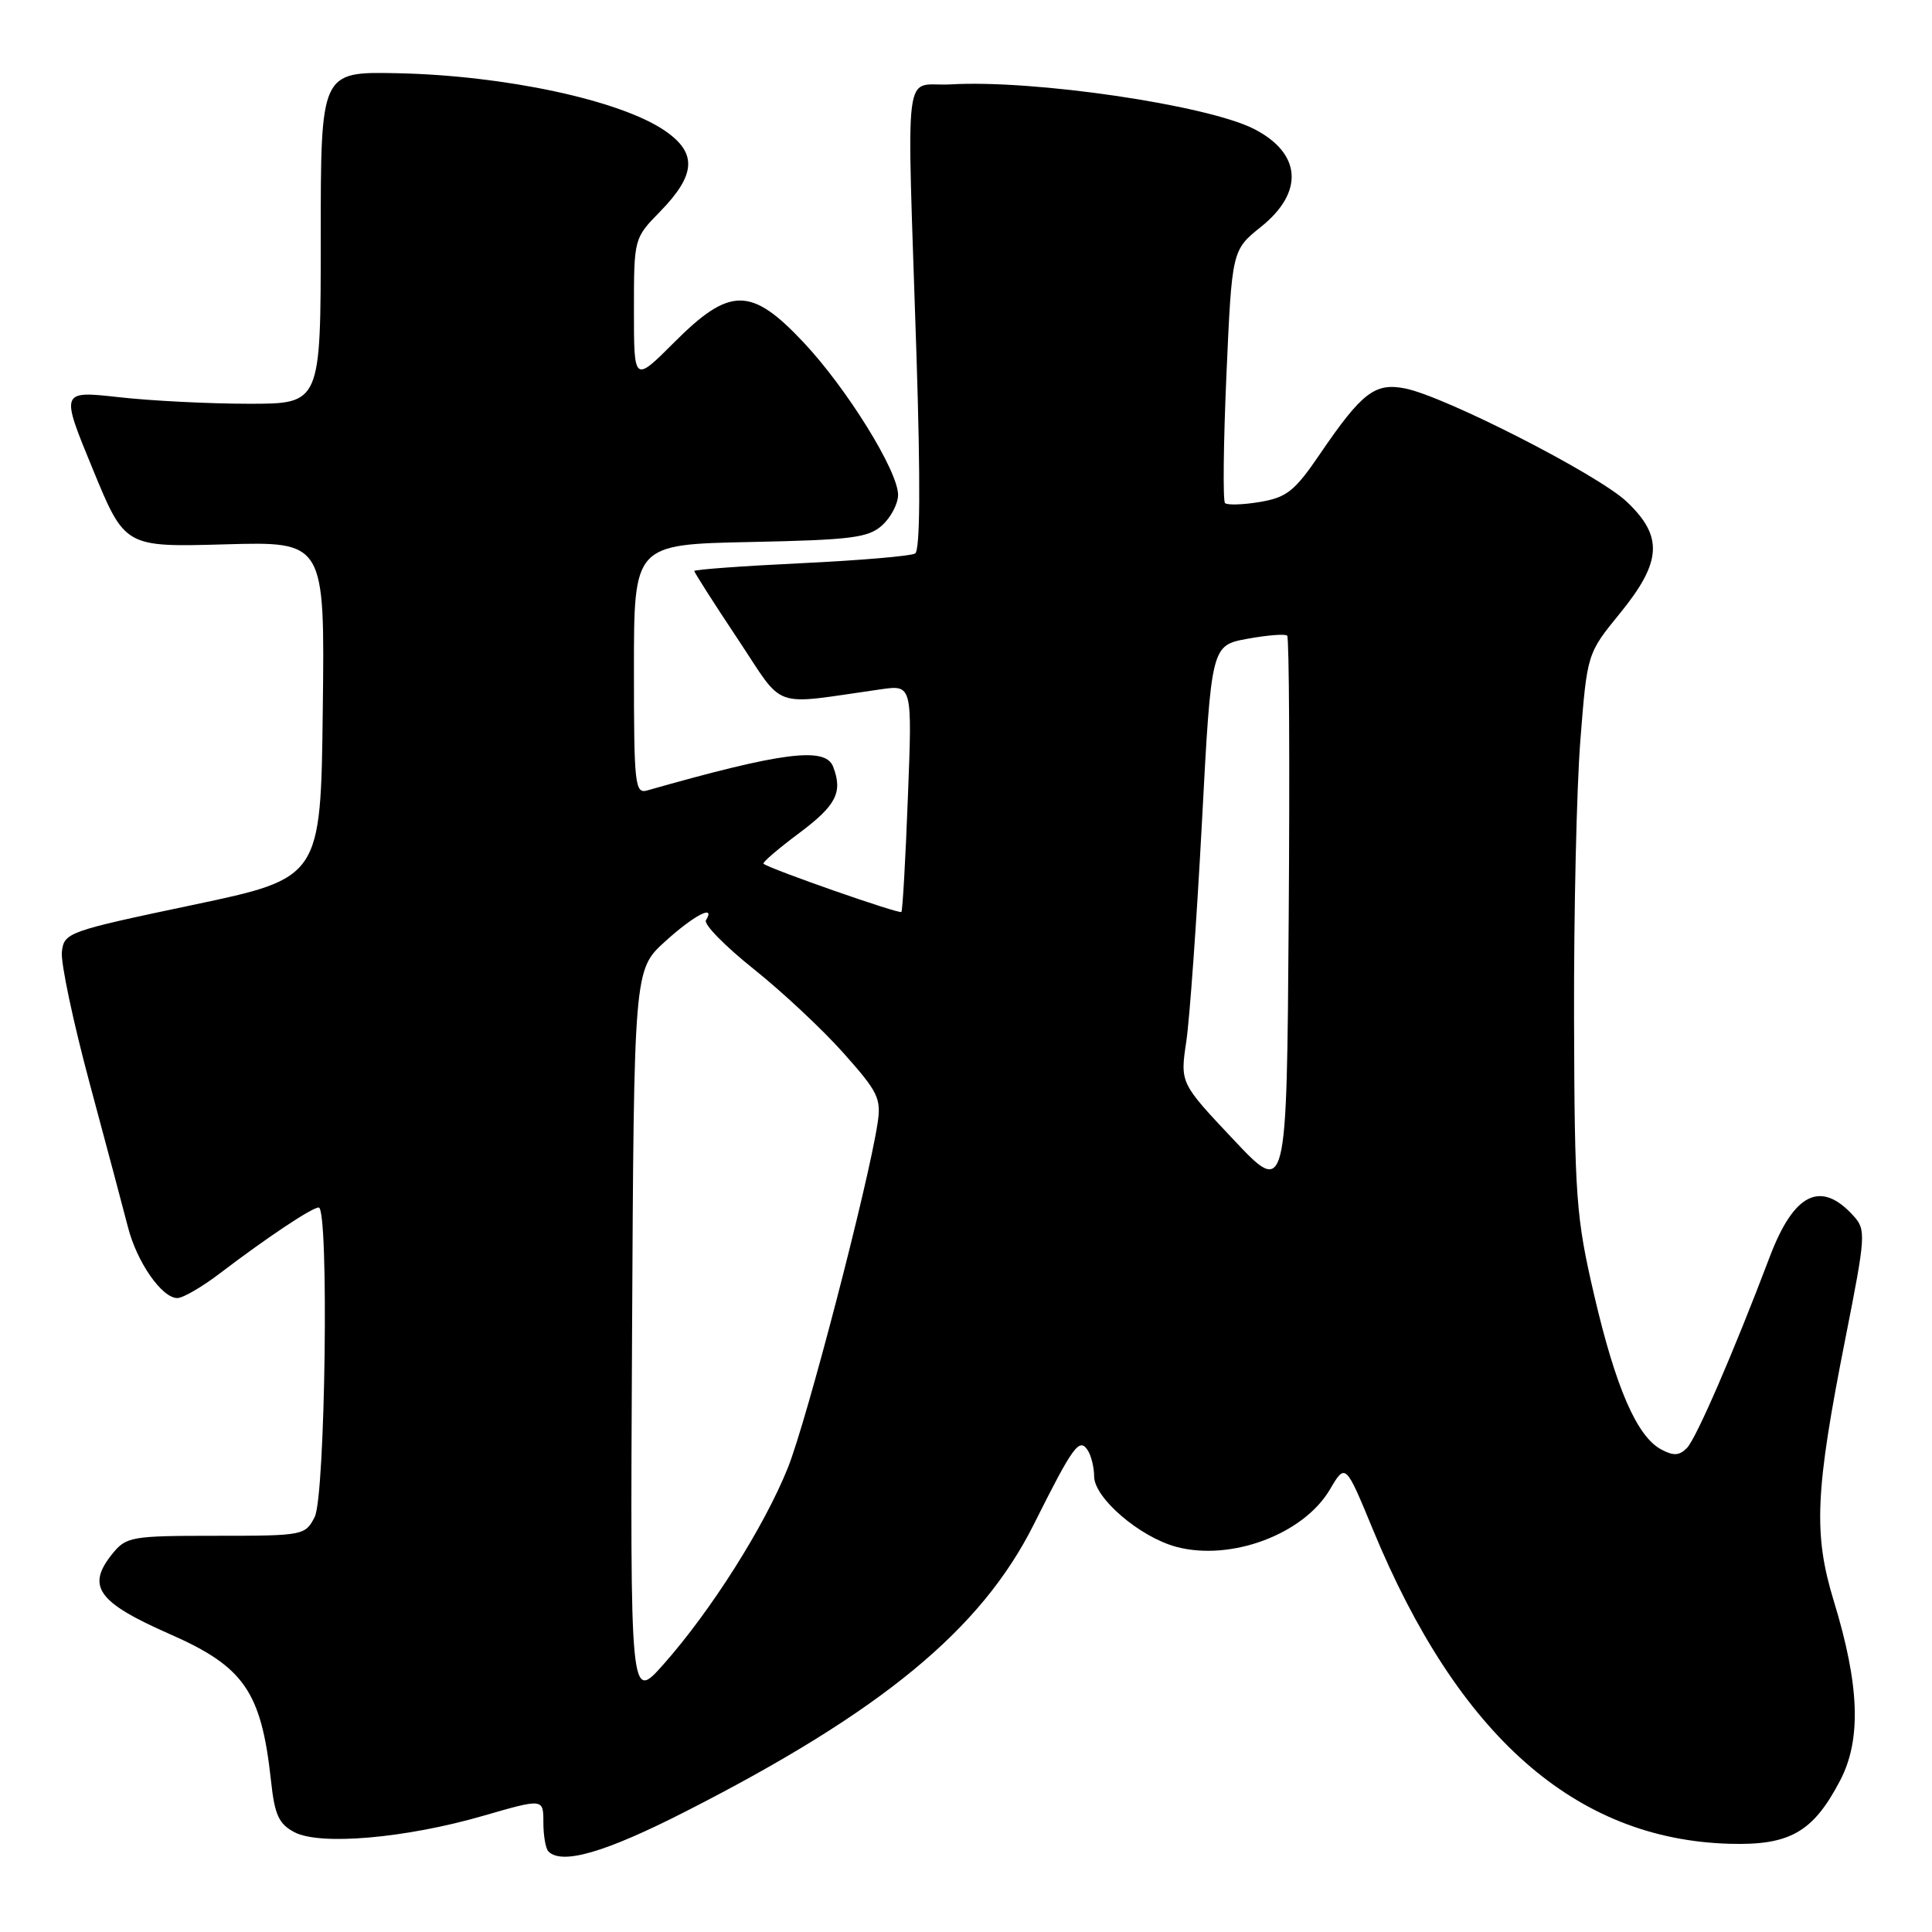 <?xml version="1.0" encoding="UTF-8" standalone="no"?>
<!DOCTYPE svg PUBLIC "-//W3C//DTD SVG 1.1//EN" "http://www.w3.org/Graphics/SVG/1.1/DTD/svg11.dtd" >
<svg xmlns="http://www.w3.org/2000/svg" xmlns:xlink="http://www.w3.org/1999/xlink" version="1.1" viewBox="0 0 256 256">
 <g >
 <path fill="currentColor"
d=" M 90.83 240.04 C 116.85 226.78 130.01 215.92 136.99 201.98 C 142.21 191.55 143.02 190.43 144.15 192.20 C 144.60 192.92 144.98 194.47 144.98 195.65 C 145.01 198.50 151.02 203.66 155.85 204.96 C 163.07 206.90 172.70 203.32 176.21 197.38 C 178.28 193.86 178.28 193.86 181.92 202.68 C 193.22 230.04 208.75 243.73 229.18 244.31 C 237.16 244.54 240.25 242.77 243.82 235.94 C 246.66 230.51 246.41 223.33 242.99 212.15 C 240.26 203.21 240.51 197.65 244.54 177.27 C 247.22 163.72 247.27 162.96 245.61 161.12 C 241.27 156.32 237.70 158.07 234.48 166.59 C 229.73 179.13 224.78 190.56 223.54 191.85 C 222.53 192.89 221.75 192.94 220.12 192.06 C 216.90 190.34 214.10 183.90 211.24 171.63 C 208.83 161.26 208.64 158.77 208.57 135.00 C 208.53 120.97 208.91 104.35 209.41 98.05 C 210.31 86.59 210.31 86.59 214.66 81.26 C 220.22 74.43 220.41 71.07 215.53 66.46 C 211.71 62.86 191.46 52.52 186.18 51.47 C 182.19 50.68 180.45 52.01 174.90 60.16 C 171.56 65.07 170.51 65.91 166.96 66.51 C 164.71 66.89 162.62 66.95 162.32 66.66 C 162.03 66.36 162.11 58.70 162.51 49.63 C 163.24 33.14 163.24 33.14 167.12 30.03 C 172.84 25.43 172.44 20.28 166.13 17.07 C 159.89 13.91 136.99 10.54 126.00 11.18 C 119.58 11.55 120.15 7.01 121.44 47.11 C 121.98 64.03 121.92 72.93 121.26 73.34 C 120.71 73.68 113.90 74.26 106.13 74.63 C 98.36 75.00 92.00 75.47 92.00 75.66 C 92.00 75.86 94.57 79.89 97.72 84.62 C 104.11 94.21 101.91 93.43 116.69 91.34 C 120.88 90.74 120.88 90.74 120.30 105.62 C 119.99 113.81 119.60 120.65 119.44 120.84 C 119.18 121.15 101.96 115.13 101.17 114.45 C 100.98 114.29 103.12 112.46 105.92 110.37 C 110.81 106.71 111.70 104.98 110.39 101.58 C 109.37 98.92 103.64 99.65 85.75 104.74 C 84.13 105.20 84.00 103.97 84.00 88.69 C 84.00 72.14 84.00 72.14 99.40 71.82 C 112.86 71.54 115.06 71.26 116.90 69.60 C 118.05 68.55 119.00 66.74 119.00 65.57 C 119.00 62.41 112.19 51.43 106.46 45.35 C 99.53 37.98 96.71 37.98 89.35 45.35 C 84.00 50.70 84.00 50.70 84.00 41.14 C 84.00 31.58 84.00 31.58 87.47 28.03 C 92.23 23.15 92.40 20.27 88.10 17.32 C 82.18 13.27 66.86 9.99 52.58 9.70 C 42.50 9.50 42.50 9.50 42.50 31.50 C 42.50 53.50 42.50 53.50 33.00 53.50 C 27.77 53.50 20.02 53.11 15.76 52.63 C 8.01 51.77 8.01 51.77 12.28 62.13 C 16.54 72.50 16.54 72.50 29.79 72.13 C 43.04 71.75 43.04 71.75 42.77 94.05 C 42.50 116.34 42.50 116.34 25.50 119.92 C 8.97 123.40 8.49 123.57 8.20 126.12 C 8.03 127.56 9.70 135.43 11.90 143.62 C 14.10 151.80 16.38 160.35 16.96 162.62 C 18.14 167.24 21.45 172.00 23.50 172.00 C 24.24 172.00 26.79 170.52 29.17 168.70 C 35.37 163.98 41.34 160.00 42.23 160.00 C 43.61 160.00 43.11 198.22 41.70 201.00 C 40.45 203.45 40.20 203.50 28.62 203.50 C 17.43 203.50 16.73 203.62 14.91 205.86 C 11.40 210.20 12.89 212.30 22.53 216.54 C 32.36 220.86 34.63 224.17 35.91 235.97 C 36.39 240.47 36.94 241.68 39.00 242.77 C 42.38 244.57 53.76 243.58 64.04 240.60 C 72.00 238.30 72.00 238.30 72.00 241.48 C 72.00 243.23 72.30 244.97 72.67 245.33 C 74.47 247.13 80.21 245.46 90.83 240.04 Z  M 83.75 177.00 C 84.00 128.50 84.00 128.50 88.13 124.75 C 91.95 121.28 94.89 119.75 93.54 121.94 C 93.22 122.46 96.05 125.35 99.83 128.37 C 103.61 131.38 108.99 136.41 111.77 139.54 C 116.36 144.69 116.79 145.56 116.28 148.86 C 115.04 156.98 106.90 188.23 104.40 194.48 C 101.28 202.27 94.20 213.45 87.91 220.54 C 83.50 225.51 83.50 225.51 83.75 177.00 Z  M 163.44 151.00 C 156.37 143.50 156.37 143.50 157.19 138.00 C 157.64 134.97 158.57 121.93 159.26 109.01 C 160.50 85.52 160.50 85.52 165.30 84.64 C 167.94 84.16 170.31 83.97 170.56 84.23 C 170.82 84.48 170.91 101.30 170.76 121.60 C 170.50 158.50 170.50 158.50 163.44 151.00 Z "/>
</g>
</svg>